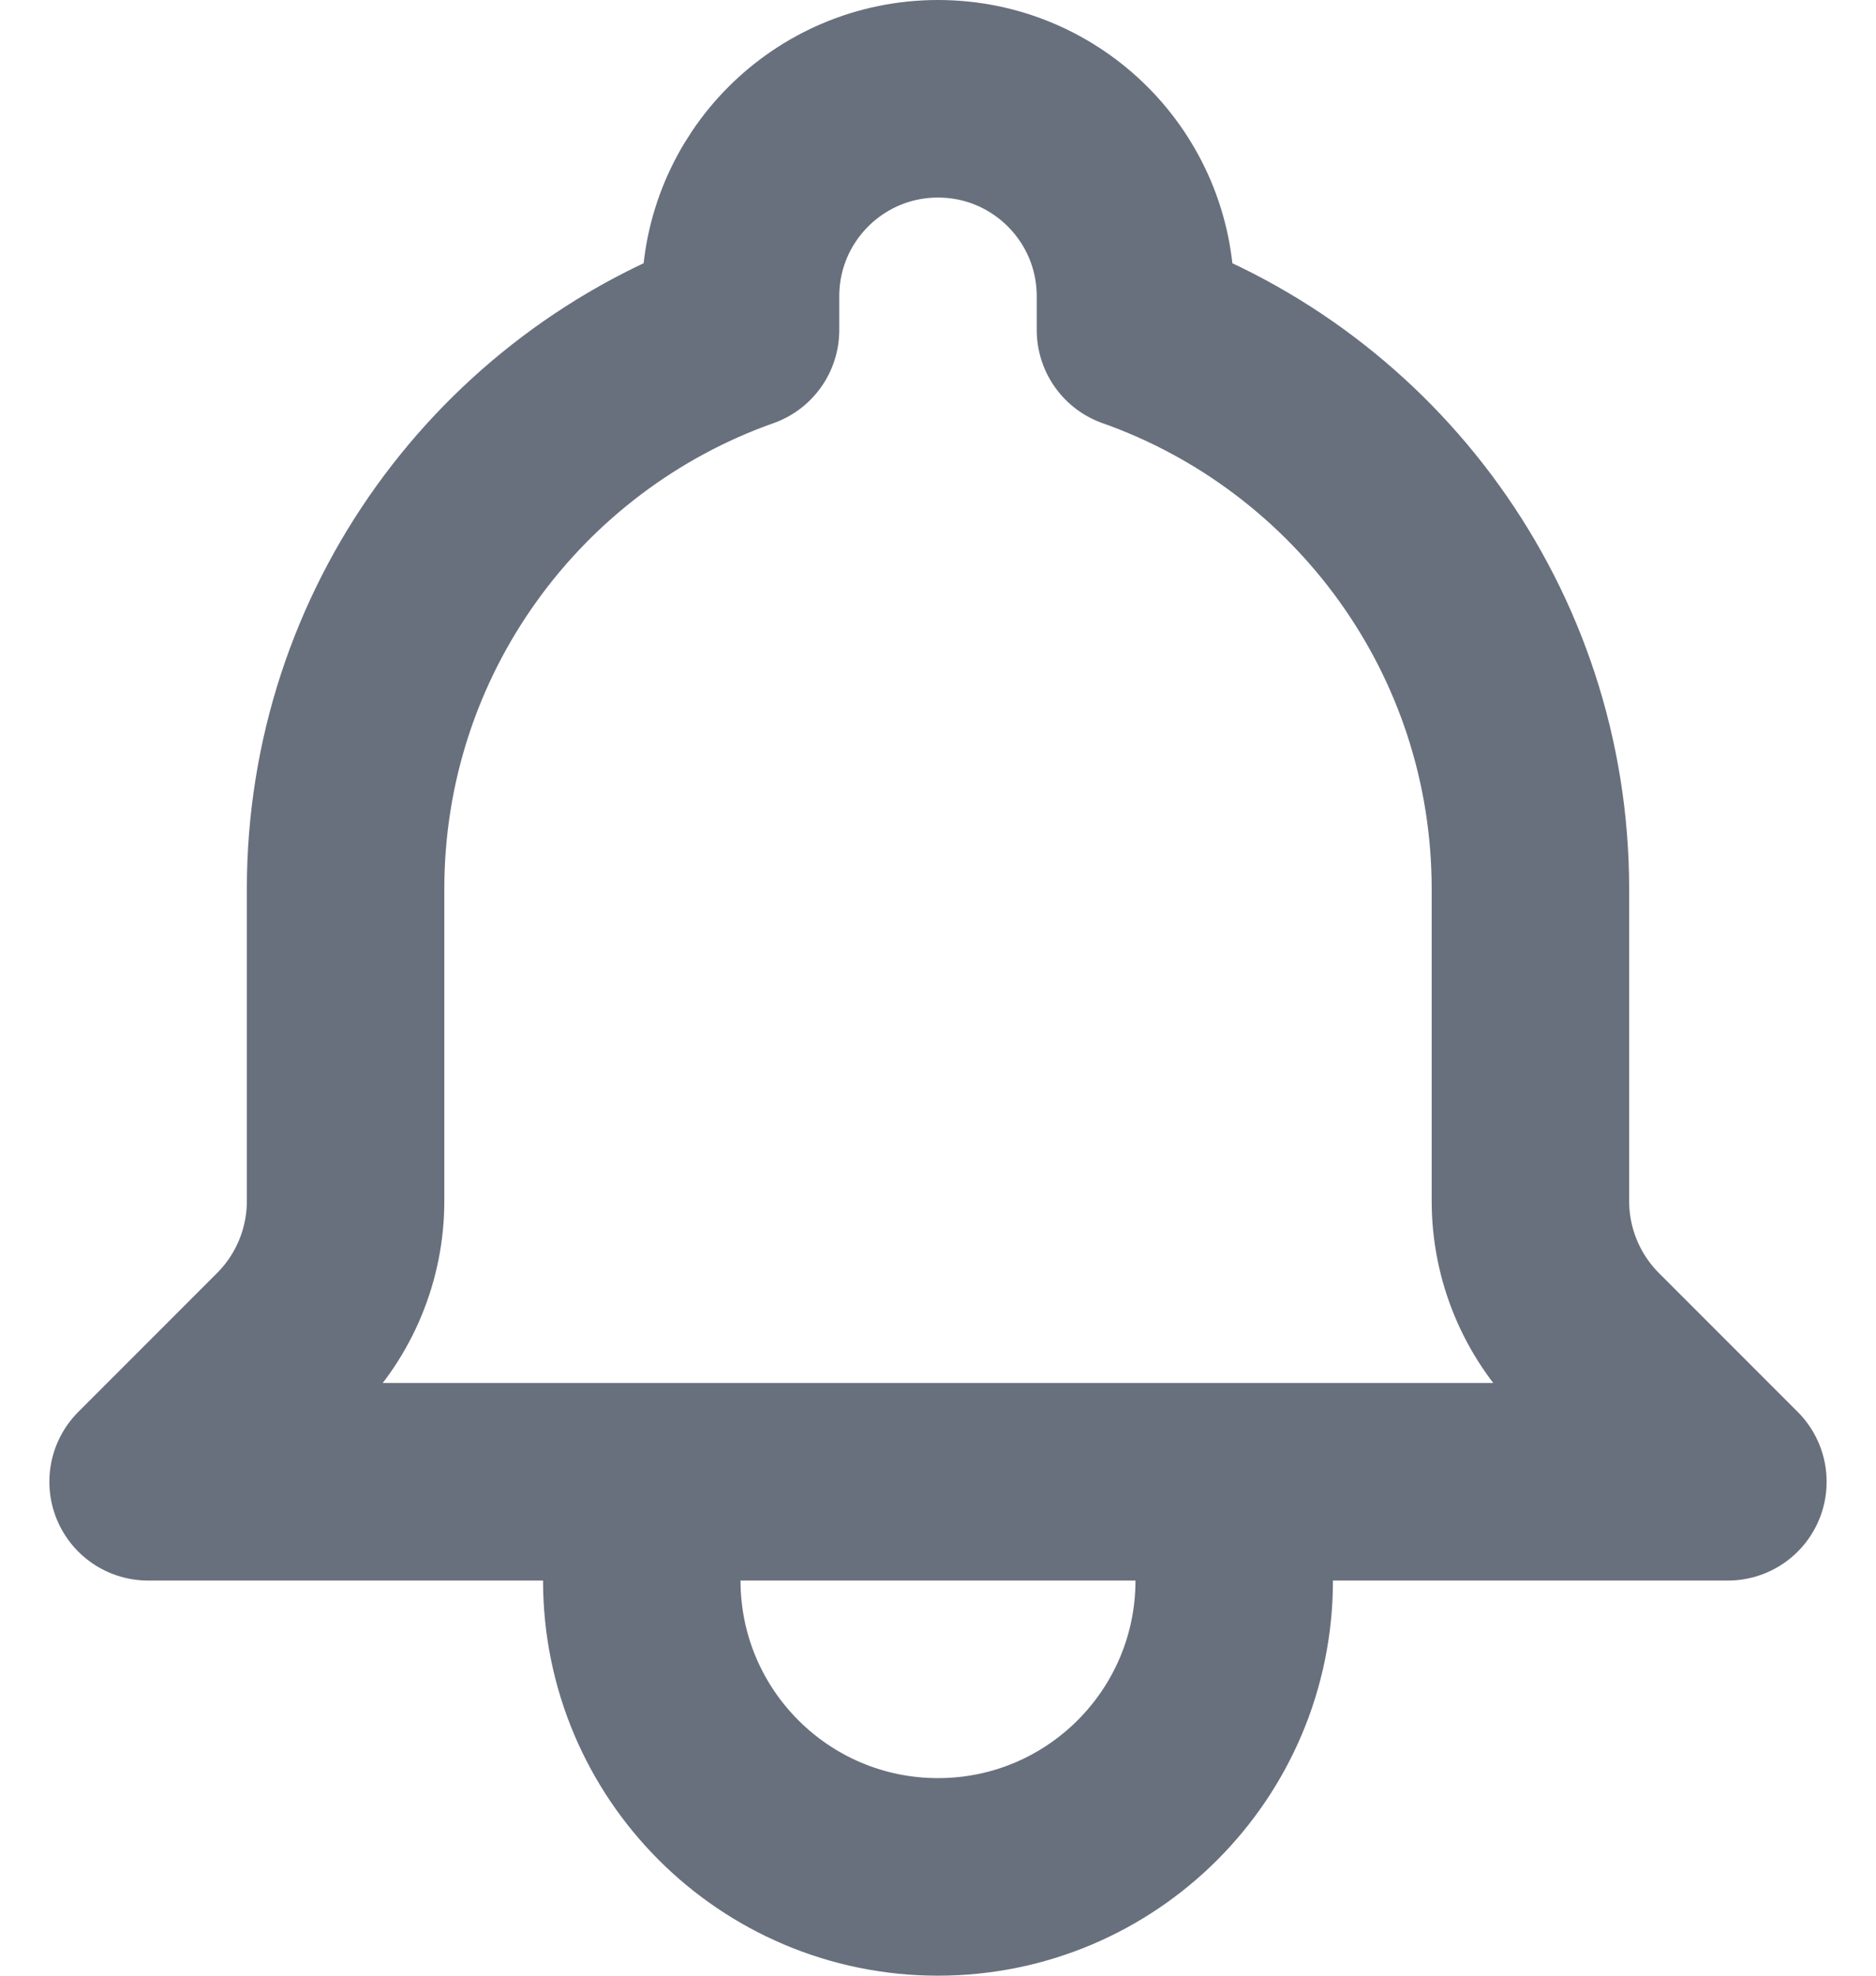 <svg width="19" height="20" viewBox="0 0 19 20" fill="none" xmlns="http://www.w3.org/2000/svg">
<path d="M12.5 15H17.5L16.095 13.595C15.714 13.214 15.5 12.697 15.5 12.159V9C15.5 6.388 13.83 4.165 11.5 3.341V3C11.5 1.895 10.605 1 9.5 1C8.395 1 7.5 1.895 7.5 3V3.341C5.17 4.165 3.5 6.388 3.5 9V12.159C3.5 12.697 3.286 13.214 2.905 13.595L1.5 15H6.5M12.5 15V16C12.5 17.657 11.157 19 9.5 19C7.843 19 6.5 17.657 6.5 16V15M12.5 15H6.5" stroke="#68707D" stroke-width="2" stroke-linecap="round" stroke-linejoin="round"/>
</svg>
